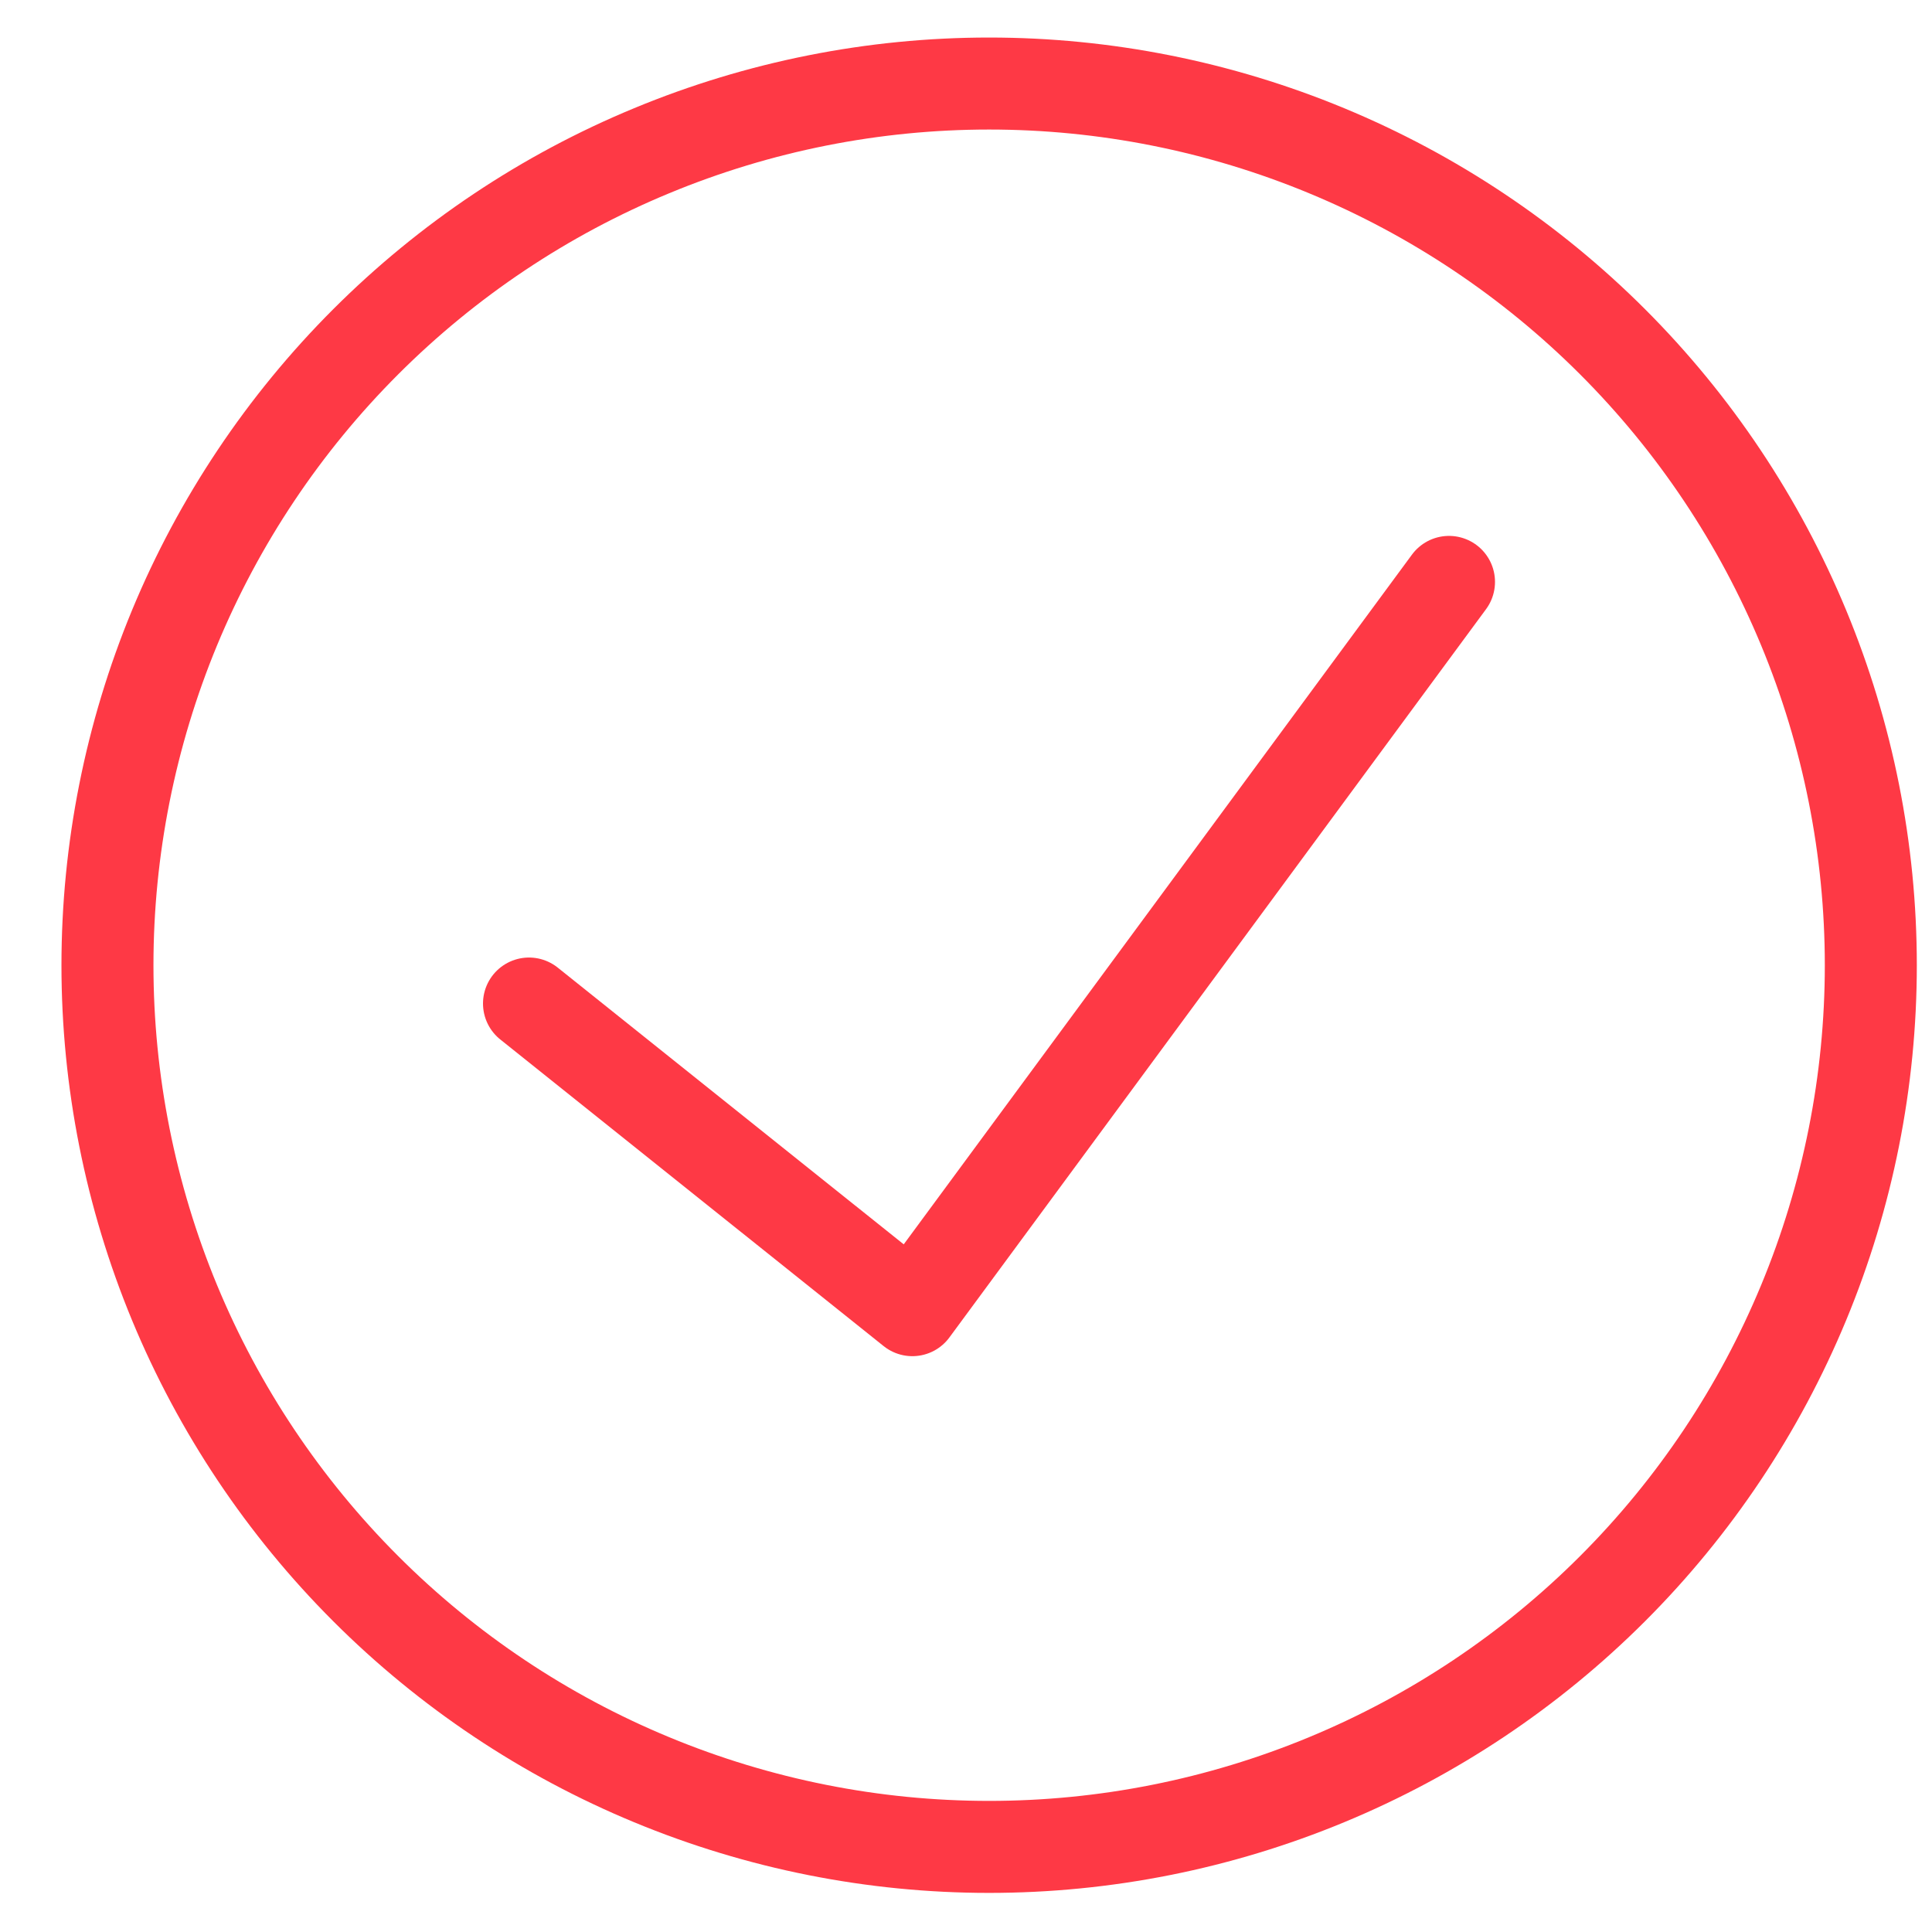 <svg width="21" height="21" viewBox="0 0 21 21" fill="none" xmlns="http://www.w3.org/2000/svg">
<path d="M15.75 6.325L9.917 14.241L5.75 10.908" stroke="#FE3945" stroke-linecap="round" stroke-linejoin="round"/>
<path d="M10.751 0.908C9.493 0.908 8.247 1.156 7.084 1.638C5.921 2.119 4.865 2.825 3.975 3.715C3.085 4.605 2.379 5.661 1.897 6.824C1.416 7.987 1.168 9.233 1.168 10.492C1.168 11.75 1.416 12.996 1.897 14.159C2.379 15.322 3.085 16.378 3.975 17.268C4.865 18.158 5.921 18.864 7.084 19.345C8.247 19.827 9.493 20.075 10.751 20.075C12.01 20.075 13.256 19.827 14.419 19.345C15.581 18.864 16.638 18.158 17.528 17.268C18.418 16.378 19.123 15.322 19.605 14.159C20.087 12.996 20.335 11.75 20.335 10.492C20.335 9.233 20.087 7.987 19.605 6.824C19.123 5.661 18.418 4.605 17.528 3.715C16.638 2.825 15.581 2.119 14.419 1.638C13.256 1.156 12.01 0.908 10.751 0.908V0.908Z" stroke="#FE3945" stroke-linecap="round" stroke-linejoin="round"/>
</svg>
